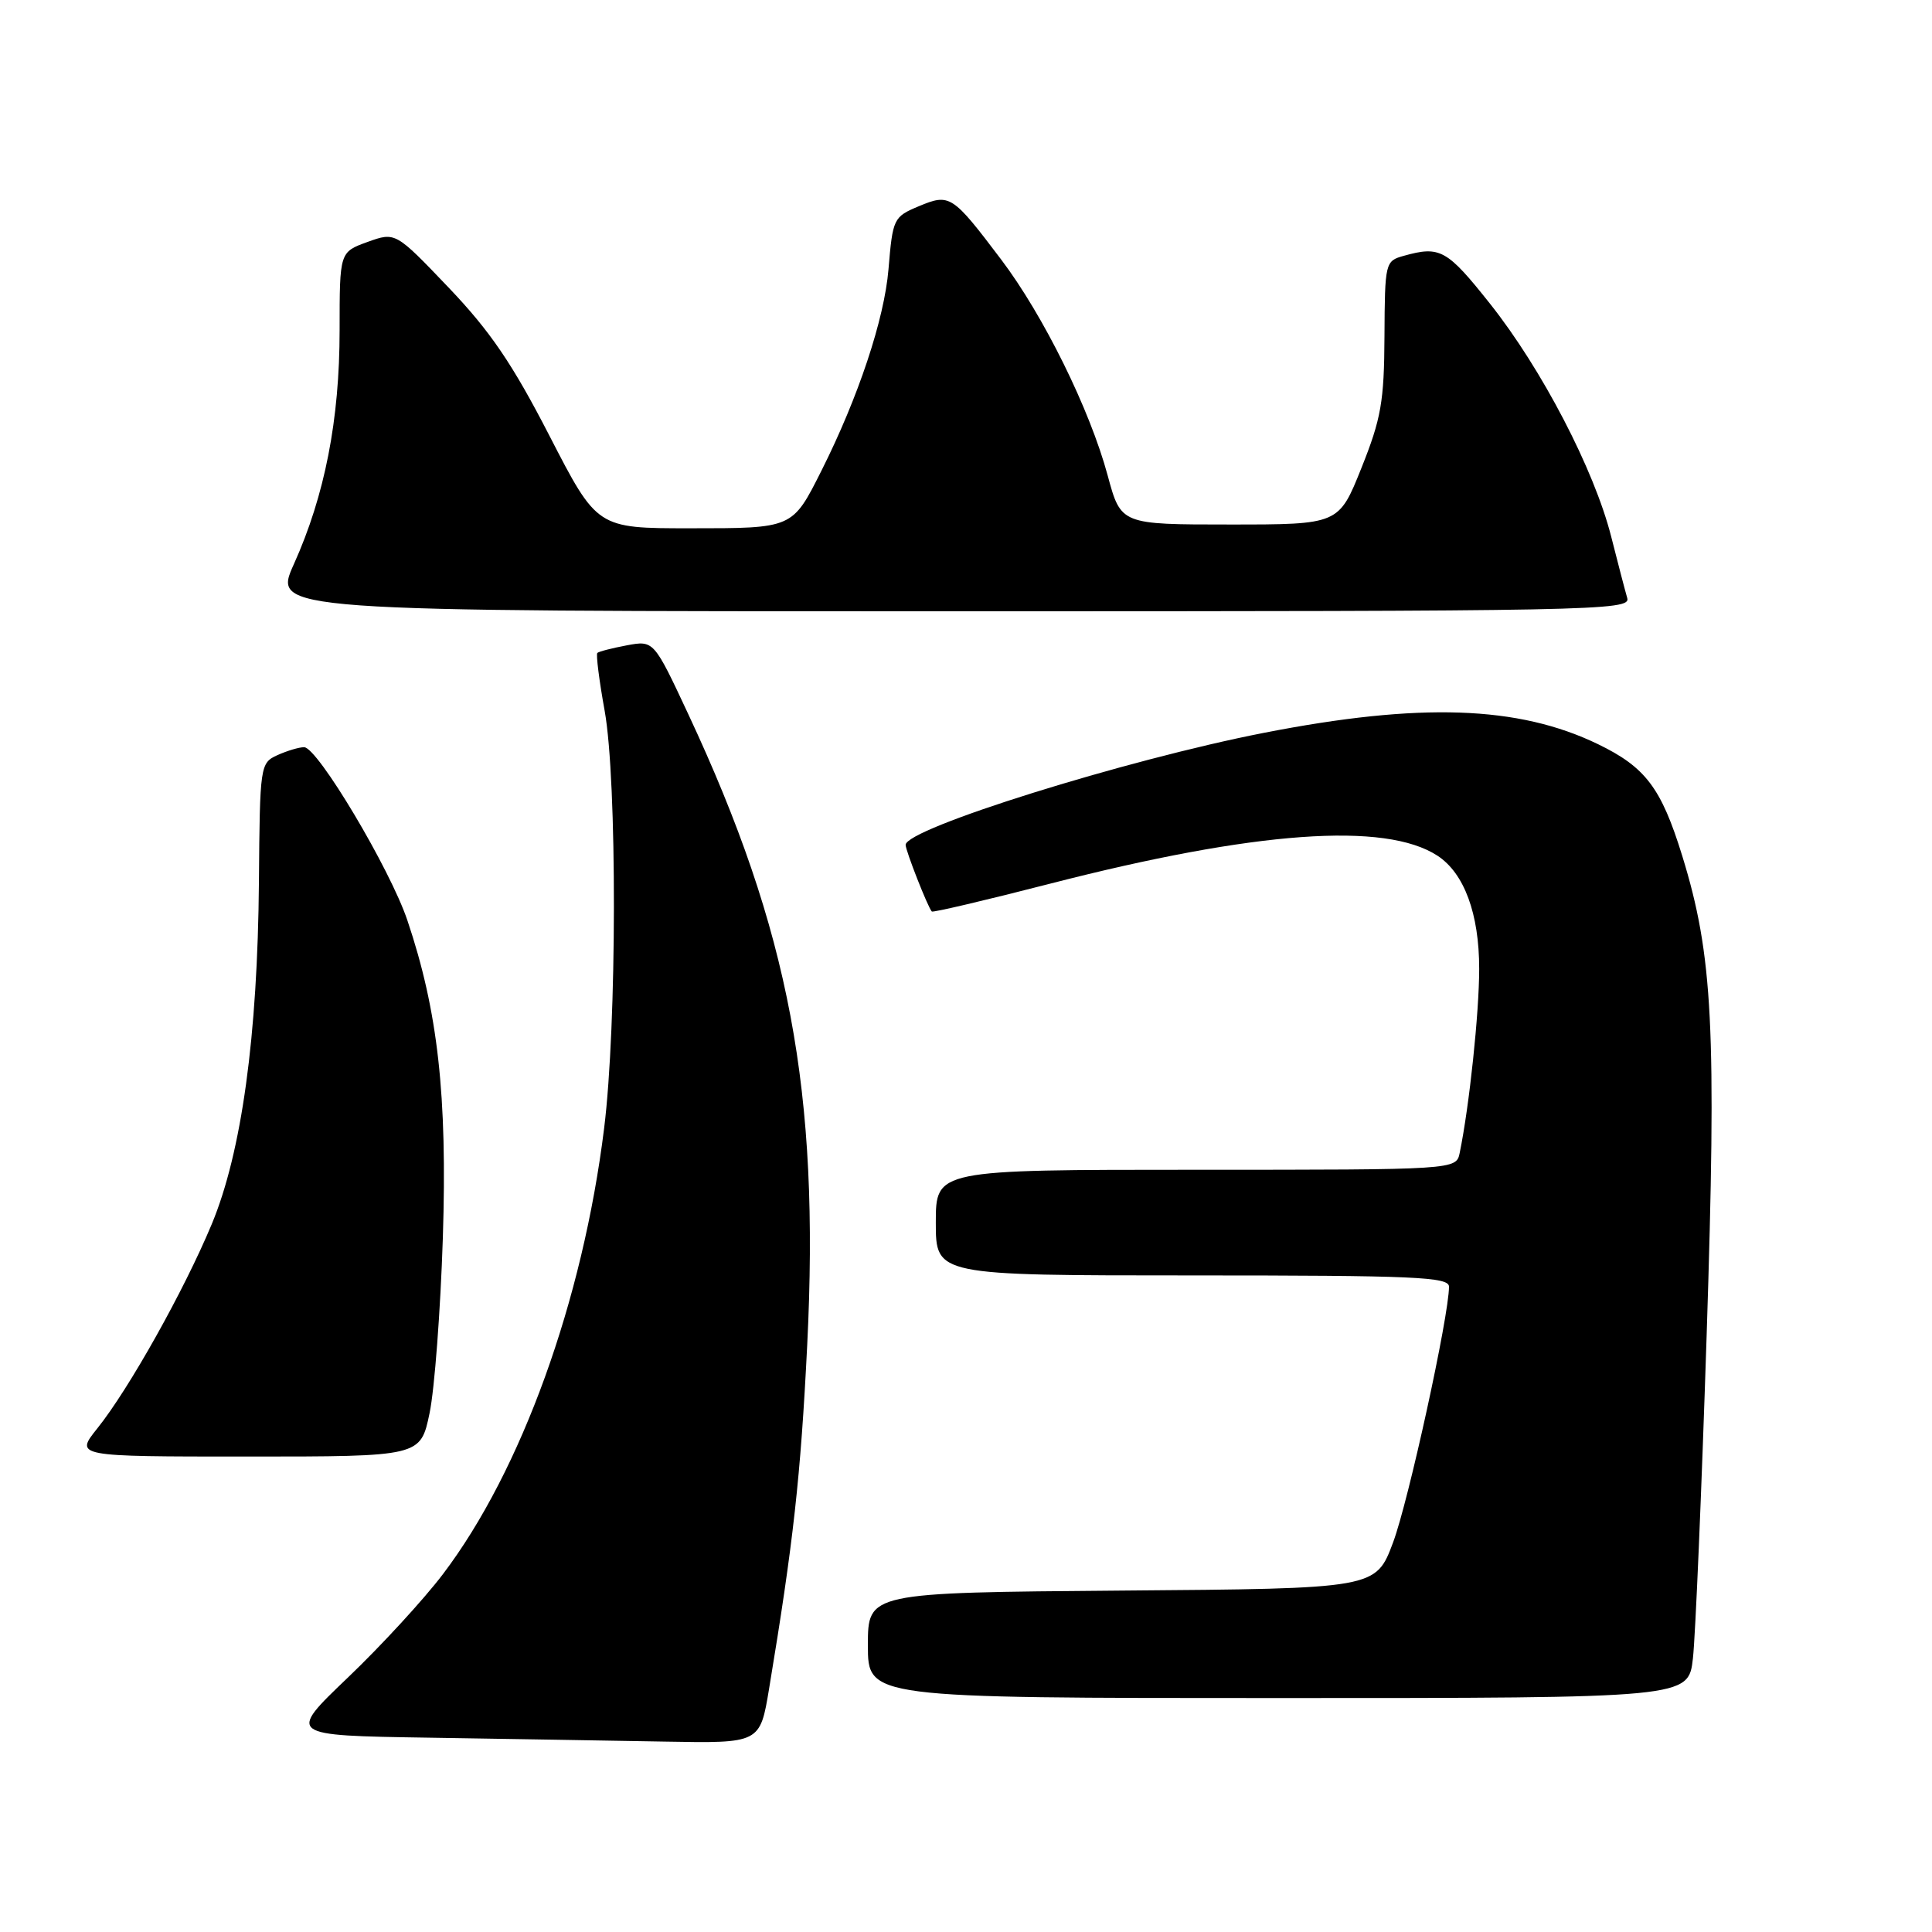 <?xml version="1.0" encoding="UTF-8" standalone="no"?>
<!DOCTYPE svg PUBLIC "-//W3C//DTD SVG 1.1//EN" "http://www.w3.org/Graphics/SVG/1.1/DTD/svg11.dtd" >
<svg xmlns="http://www.w3.org/2000/svg" xmlns:xlink="http://www.w3.org/1999/xlink" version="1.1" viewBox="0 0 256 256">
 <g >
 <path fill="currentColor"
d=" M 101.91 223.75 C 105.13 204.35 106.09 195.68 106.96 178.21 C 108.63 144.68 104.60 123.29 91.22 94.67 C 86.63 84.85 86.63 84.85 83.06 85.51 C 81.10 85.88 79.34 86.33 79.15 86.52 C 78.96 86.71 79.39 90.16 80.12 94.18 C 81.78 103.42 81.75 135.88 80.05 149.50 C 77.22 172.36 69.08 194.88 58.70 208.57 C 56.18 211.90 50.50 218.08 46.09 222.29 C 38.07 229.96 38.07 229.96 56.78 230.25 C 67.08 230.41 81.17 230.65 88.10 230.77 C 100.71 231.00 100.71 231.00 101.91 223.75 Z  M 224.32 219.75 C 224.65 216.86 225.47 197.59 226.14 176.91 C 227.46 136.17 226.98 126.62 222.90 113.39 C 220.12 104.40 218.05 101.66 211.73 98.60 C 201.18 93.50 188.17 93.06 167.50 97.10 C 149.11 100.69 120.00 109.80 120.00 111.95 C 120.00 112.72 122.94 120.21 123.47 120.78 C 123.61 120.93 130.65 119.28 139.11 117.10 C 166.32 110.10 183.56 108.86 190.48 113.39 C 194.02 115.71 196.00 121.08 196.00 128.36 C 196.00 134.19 194.70 146.52 193.42 152.75 C 192.96 155.00 192.96 155.00 158.48 155.00 C 124.00 155.00 124.00 155.00 124.00 162.00 C 124.00 169.00 124.00 169.00 158.00 169.00 C 187.49 169.00 192.00 169.20 192.00 170.49 C 192.00 174.36 186.63 198.93 184.59 204.38 C 182.30 210.50 182.30 210.50 148.65 210.76 C 115.00 211.03 115.00 211.03 115.00 218.01 C 115.00 225.00 115.00 225.00 169.36 225.00 C 223.72 225.00 223.72 225.00 224.32 219.75 Z  M 56.92 187.25 C 57.58 184.09 58.37 173.62 58.68 164.00 C 59.28 145.17 58.03 133.96 53.98 121.95 C 51.68 115.12 42.08 99.02 40.30 99.01 C 39.64 99.00 38.05 99.48 36.76 100.06 C 34.48 101.10 34.43 101.41 34.31 116.81 C 34.14 137.28 32.02 152.68 28.06 162.20 C 24.41 170.96 17.09 184.04 12.91 189.25 C 9.91 193.00 9.91 193.00 32.81 193.00 C 55.72 193.00 55.72 193.00 56.92 187.25 Z  M 215.62 79.25 C 215.34 78.29 214.38 74.62 213.49 71.10 C 211.24 62.24 204.30 48.89 197.44 40.25 C 191.73 33.06 190.82 32.55 186.00 33.90 C 183.55 34.58 183.50 34.80 183.45 44.55 C 183.41 53.20 183.01 55.48 180.40 62.00 C 177.40 69.50 177.40 69.50 162.97 69.50 C 148.53 69.50 148.53 69.50 146.78 63.03 C 144.42 54.27 138.27 41.81 132.66 34.39 C 126.18 25.82 125.86 25.61 121.74 27.33 C 118.40 28.73 118.29 28.95 117.73 35.67 C 117.18 42.29 113.73 52.64 108.86 62.34 C 104.98 70.05 105.10 70.00 91.41 70.00 C 79.12 70.00 79.12 70.00 72.81 57.75 C 67.89 48.19 64.95 43.88 59.45 38.11 C 52.40 30.73 52.40 30.73 48.70 32.06 C 45.00 33.40 45.00 33.40 45.00 43.75 C 45.00 55.62 43.04 65.65 38.94 74.75 C 36.13 81.00 36.13 81.00 126.13 81.00 C 211.38 81.00 216.11 80.91 215.62 79.25 Z "/>
</g>
</svg>